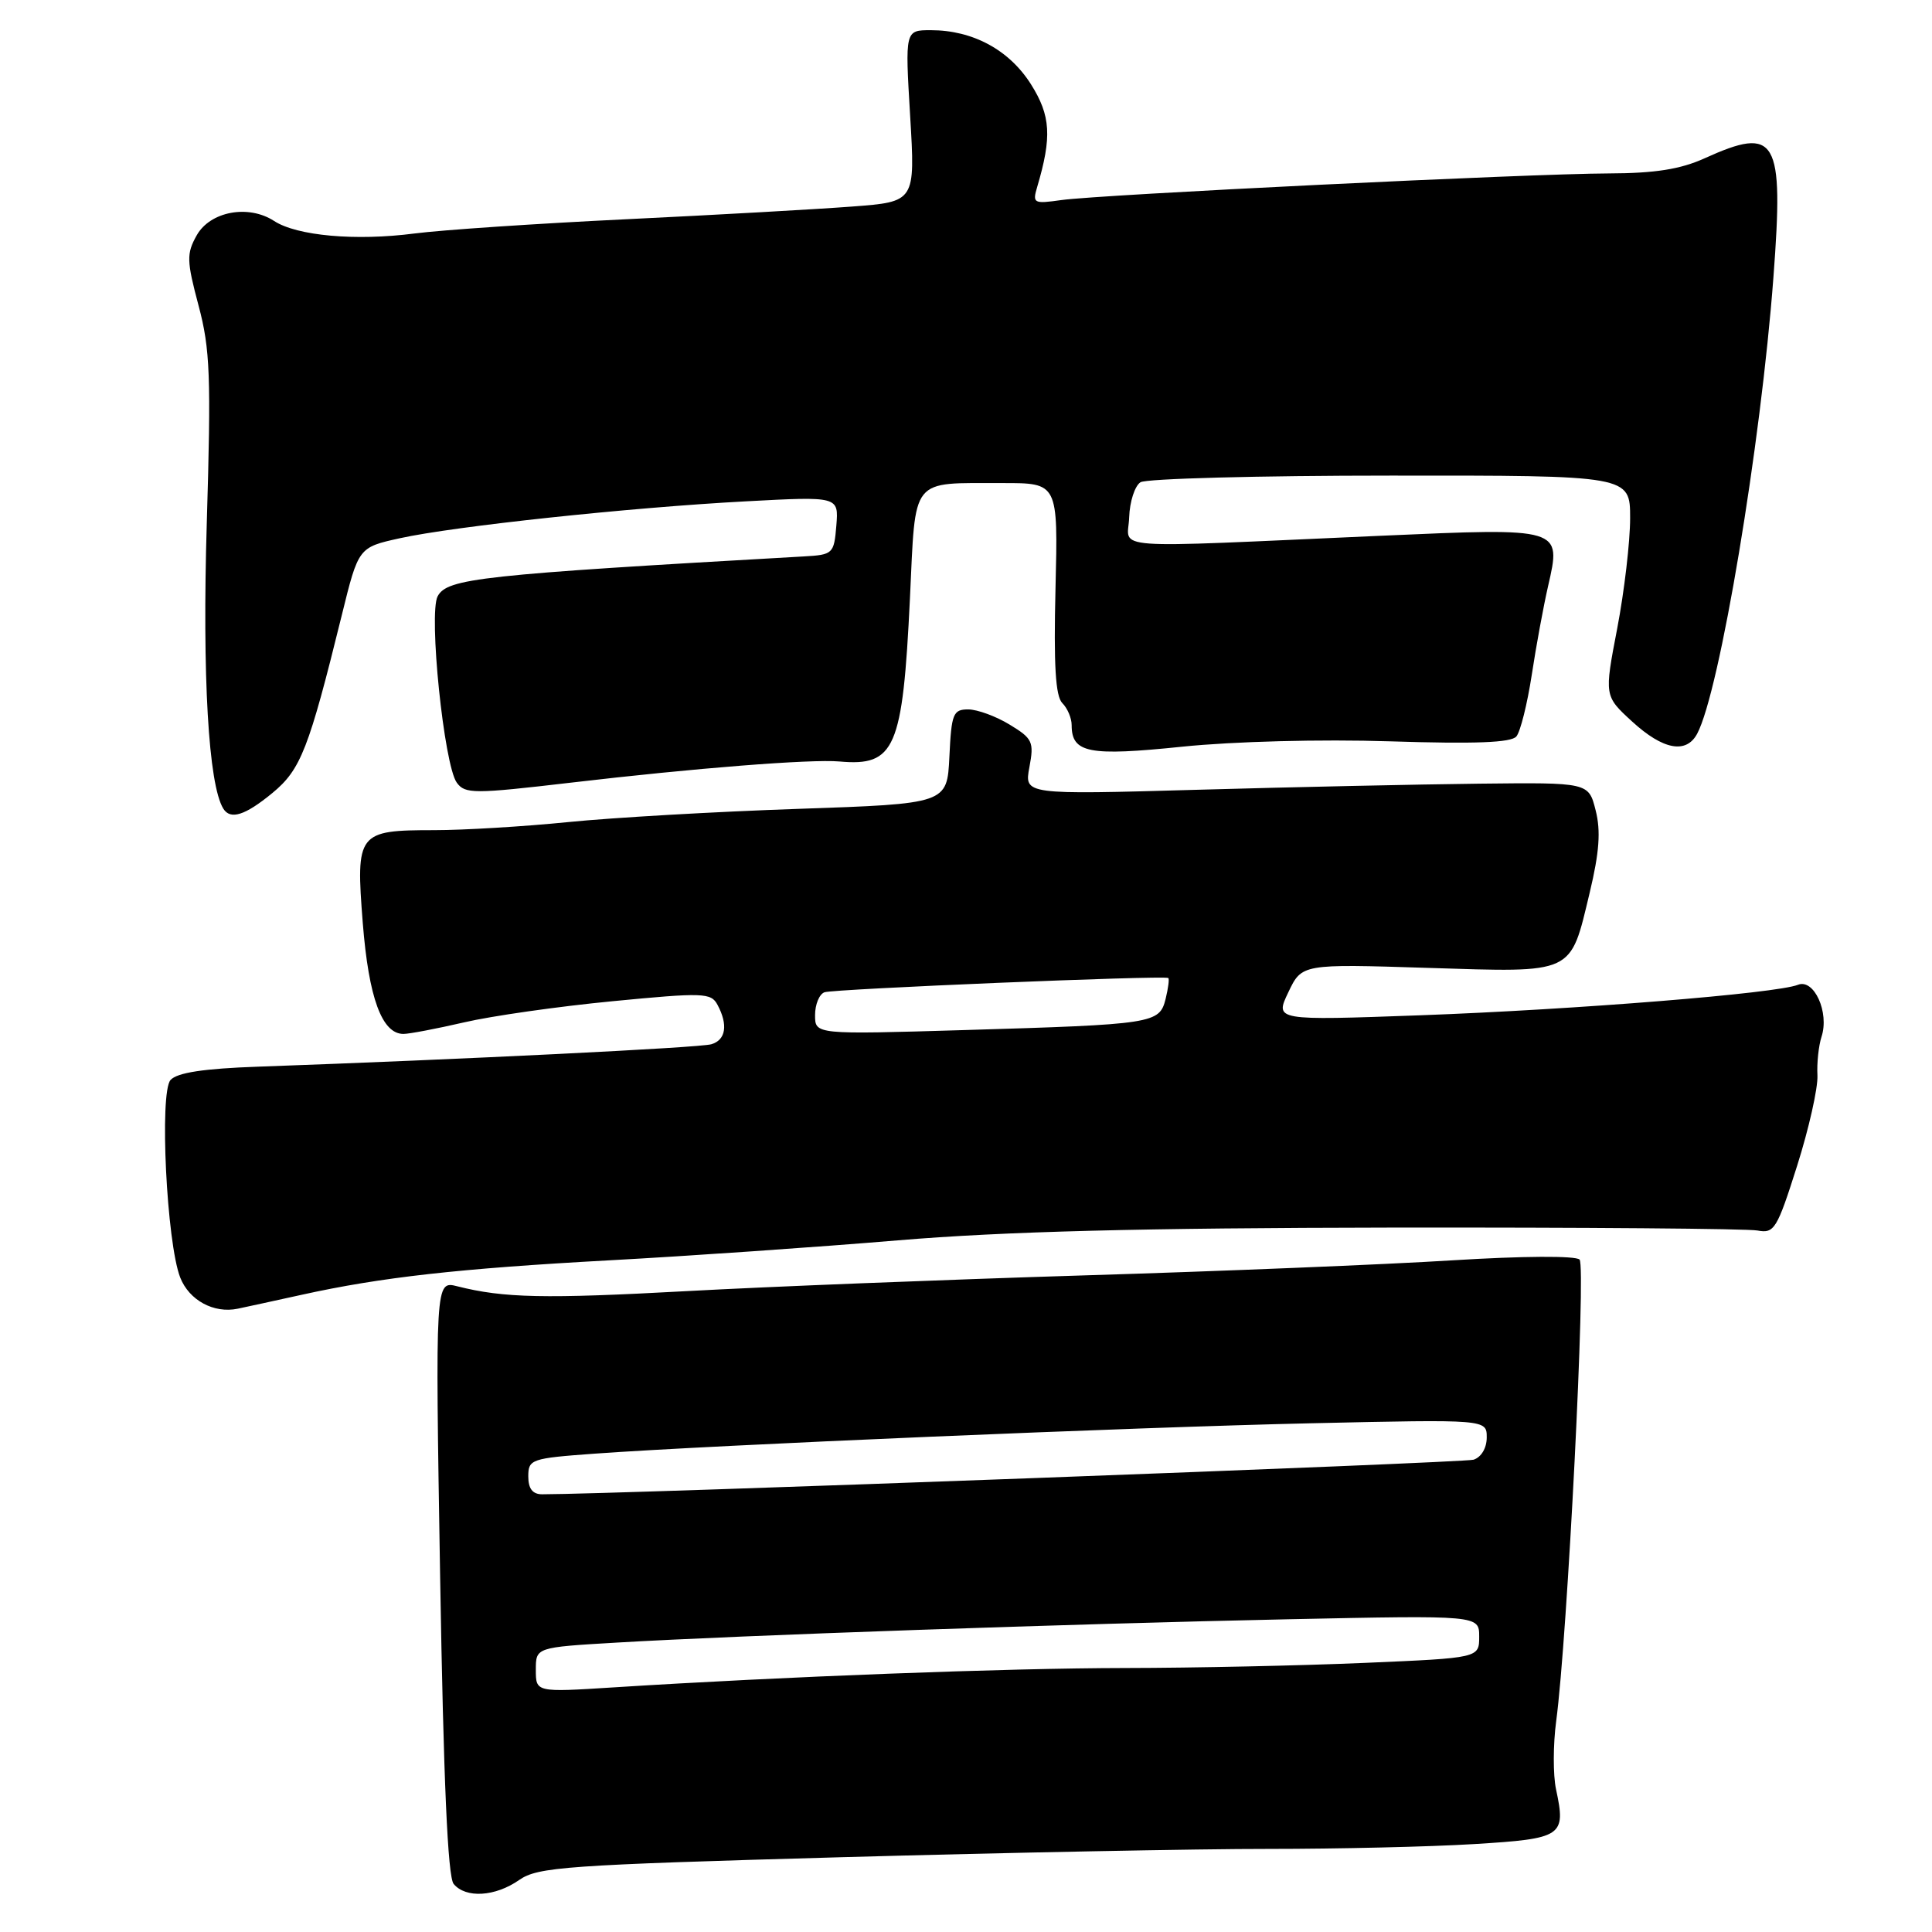 <?xml version="1.0" encoding="UTF-8" standalone="no"?>
<!DOCTYPE svg PUBLIC "-//W3C//DTD SVG 1.1//EN" "http://www.w3.org/Graphics/SVG/1.1/DTD/svg11.dtd" >
<svg xmlns="http://www.w3.org/2000/svg" xmlns:xlink="http://www.w3.org/1999/xlink" version="1.1" viewBox="0 0 256 256">
 <g >
 <path fill="currentColor"
d=" M 68.79 249.11 C 71.27 247.38 74.95 247.12 111.50 246.09 C 133.50 245.48 158.97 244.98 168.09 244.99 C 177.22 244.99 189.48 244.71 195.32 244.35 C 207.07 243.63 207.52 243.33 206.18 237.08 C 205.78 235.20 205.79 231.15 206.20 228.08 C 207.69 216.99 210.18 167.78 209.30 166.90 C 208.78 166.38 201.77 166.42 192.45 167.00 C 183.68 167.55 161.65 168.45 143.50 169.00 C 125.35 169.56 101.72 170.49 91.00 171.08 C 72.14 172.11 66.76 172.00 60.59 170.44 C 57.67 169.70 57.67 169.70 58.32 208.98 C 58.77 235.94 59.33 248.69 60.11 249.63 C 61.71 251.56 65.61 251.33 68.79 249.11 Z  M 40.00 171.56 C 50.51 169.24 60.77 168.09 80.73 167.00 C 91.05 166.44 108.28 165.25 119.00 164.35 C 133.14 163.17 151.14 162.71 184.50 162.66 C 209.80 162.63 231.57 162.80 232.88 163.05 C 235.10 163.47 235.47 162.86 238.12 154.50 C 239.69 149.55 240.90 144.15 240.82 142.50 C 240.73 140.85 240.98 138.55 241.36 137.38 C 242.42 134.15 240.37 129.64 238.24 130.49 C 235.40 131.63 208.90 133.77 188.21 134.53 C 168.92 135.23 168.92 135.23 170.71 131.48 C 172.50 127.72 172.50 127.72 189.20 128.25 C 208.76 128.86 208.02 129.21 210.65 118.25 C 211.92 112.94 212.13 110.10 211.43 107.37 C 210.50 103.68 210.50 103.68 196.00 103.84 C 188.03 103.93 171.20 104.29 158.61 104.65 C 135.72 105.30 135.72 105.30 136.40 101.66 C 137.03 98.31 136.83 97.86 133.79 96.02 C 131.98 94.91 129.51 94.01 128.30 94.00 C 126.29 94.00 126.07 94.56 125.80 100.25 C 125.50 106.50 125.50 106.50 105.72 107.18 C 94.84 107.55 81.15 108.34 75.29 108.93 C 69.44 109.52 61.44 110.00 57.52 110.00 C 47.39 110.00 47.13 110.34 48.07 122.31 C 48.86 132.24 50.61 137.00 53.46 137.00 C 54.24 137.00 57.85 136.31 61.49 135.47 C 65.13 134.62 73.97 133.36 81.13 132.67 C 93.21 131.50 94.22 131.54 95.07 133.14 C 96.50 135.80 96.18 137.81 94.25 138.37 C 92.68 138.83 61.19 140.38 34.18 141.34 C 27.00 141.59 23.48 142.13 22.60 143.10 C 21.10 144.76 22.08 164.68 23.88 169.28 C 25.06 172.29 28.33 174.07 31.50 173.41 C 32.60 173.18 36.42 172.35 40.00 171.56 Z  M 36.09 105.08 C 39.86 101.97 40.91 99.28 45.29 81.51 C 47.50 72.53 47.50 72.53 52.98 71.32 C 60.20 69.73 83.41 67.25 98.82 66.43 C 111.13 65.77 111.13 65.77 110.82 69.64 C 110.51 73.38 110.38 73.51 106.50 73.73 C 63.61 76.16 59.26 76.64 57.99 79.01 C 56.77 81.30 58.83 101.38 60.53 103.71 C 61.62 105.21 62.79 105.21 75.61 103.71 C 92.12 101.77 107.44 100.57 111.23 100.90 C 118.60 101.56 119.61 99.22 120.57 79.33 C 121.35 62.98 120.51 64.04 132.85 64.01 C 140.20 64.00 140.20 64.00 139.86 77.96 C 139.61 88.13 139.86 92.26 140.76 93.16 C 141.44 93.84 142.00 95.15 142.00 96.08 C 142.00 99.78 144.25 100.22 156.65 98.94 C 163.49 98.24 175.01 97.94 184.19 98.23 C 195.47 98.59 200.25 98.41 200.93 97.58 C 201.46 96.94 202.37 93.29 202.96 89.46 C 203.54 85.63 204.52 80.32 205.13 77.66 C 206.91 69.90 207.00 69.93 183.00 70.99 C 145.82 72.64 149.48 72.91 149.62 68.55 C 149.69 66.47 150.37 64.38 151.12 63.90 C 151.88 63.42 166.79 63.02 184.25 63.02 C 216.00 63.00 216.00 63.00 216.00 68.66 C 216.00 71.78 215.23 78.35 214.29 83.27 C 212.57 92.22 212.57 92.22 216.27 95.61 C 220.36 99.36 223.43 99.93 224.88 97.23 C 227.86 91.66 233.32 58.99 234.99 36.71 C 236.38 18.27 235.43 16.64 225.86 20.98 C 222.65 22.43 219.30 22.96 213.16 22.98 C 202.66 23.01 145.82 25.78 140.63 26.51 C 136.96 27.03 136.79 26.94 137.43 24.78 C 139.40 18.13 139.23 15.33 136.61 11.17 C 133.73 6.61 128.90 4.00 123.34 4.00 C 119.92 4.00 119.92 4.00 120.60 15.37 C 121.28 26.74 121.28 26.74 112.89 27.37 C 108.28 27.72 94.83 28.48 83.00 29.05 C 71.17 29.62 58.54 30.47 54.91 30.94 C 47.11 31.95 39.35 31.25 36.32 29.28 C 32.91 27.06 27.84 28.01 26.06 31.19 C 24.70 33.62 24.73 34.55 26.31 40.49 C 27.85 46.26 27.98 49.87 27.40 69.29 C 26.79 89.62 27.62 103.96 29.59 107.15 C 30.53 108.67 32.48 108.05 36.09 105.08 Z  M 71.00 221.26 C 71.00 218.28 71.00 218.28 81.75 217.65 C 97.74 216.70 142.08 215.16 170.75 214.56 C 196.00 214.03 196.00 214.03 196.00 216.86 C 196.00 219.69 196.00 219.69 180.84 220.34 C 172.50 220.70 158.22 221.01 149.09 221.02 C 133.35 221.04 103.68 222.16 81.25 223.59 C 71.00 224.24 71.00 224.24 71.00 221.26 Z  M 70.00 195.63 C 70.00 193.36 70.39 193.23 78.75 192.62 C 94.65 191.47 150.11 189.12 173.75 188.59 C 197.00 188.07 197.00 188.07 197.00 190.47 C 197.00 191.87 196.28 193.09 195.25 193.42 C 193.93 193.83 81.72 198.00 71.84 198.00 C 70.57 198.00 70.00 197.26 70.00 195.63 Z  M 108.00 134.51 C 108.00 133.09 108.56 131.73 109.25 131.48 C 110.45 131.04 154.19 129.22 154.80 129.59 C 154.96 129.68 154.80 130.93 154.45 132.36 C 153.63 135.63 152.92 135.74 127.75 136.49 C 108.00 137.08 108.00 137.08 108.00 134.51 Z "/>
</g>
</svg>